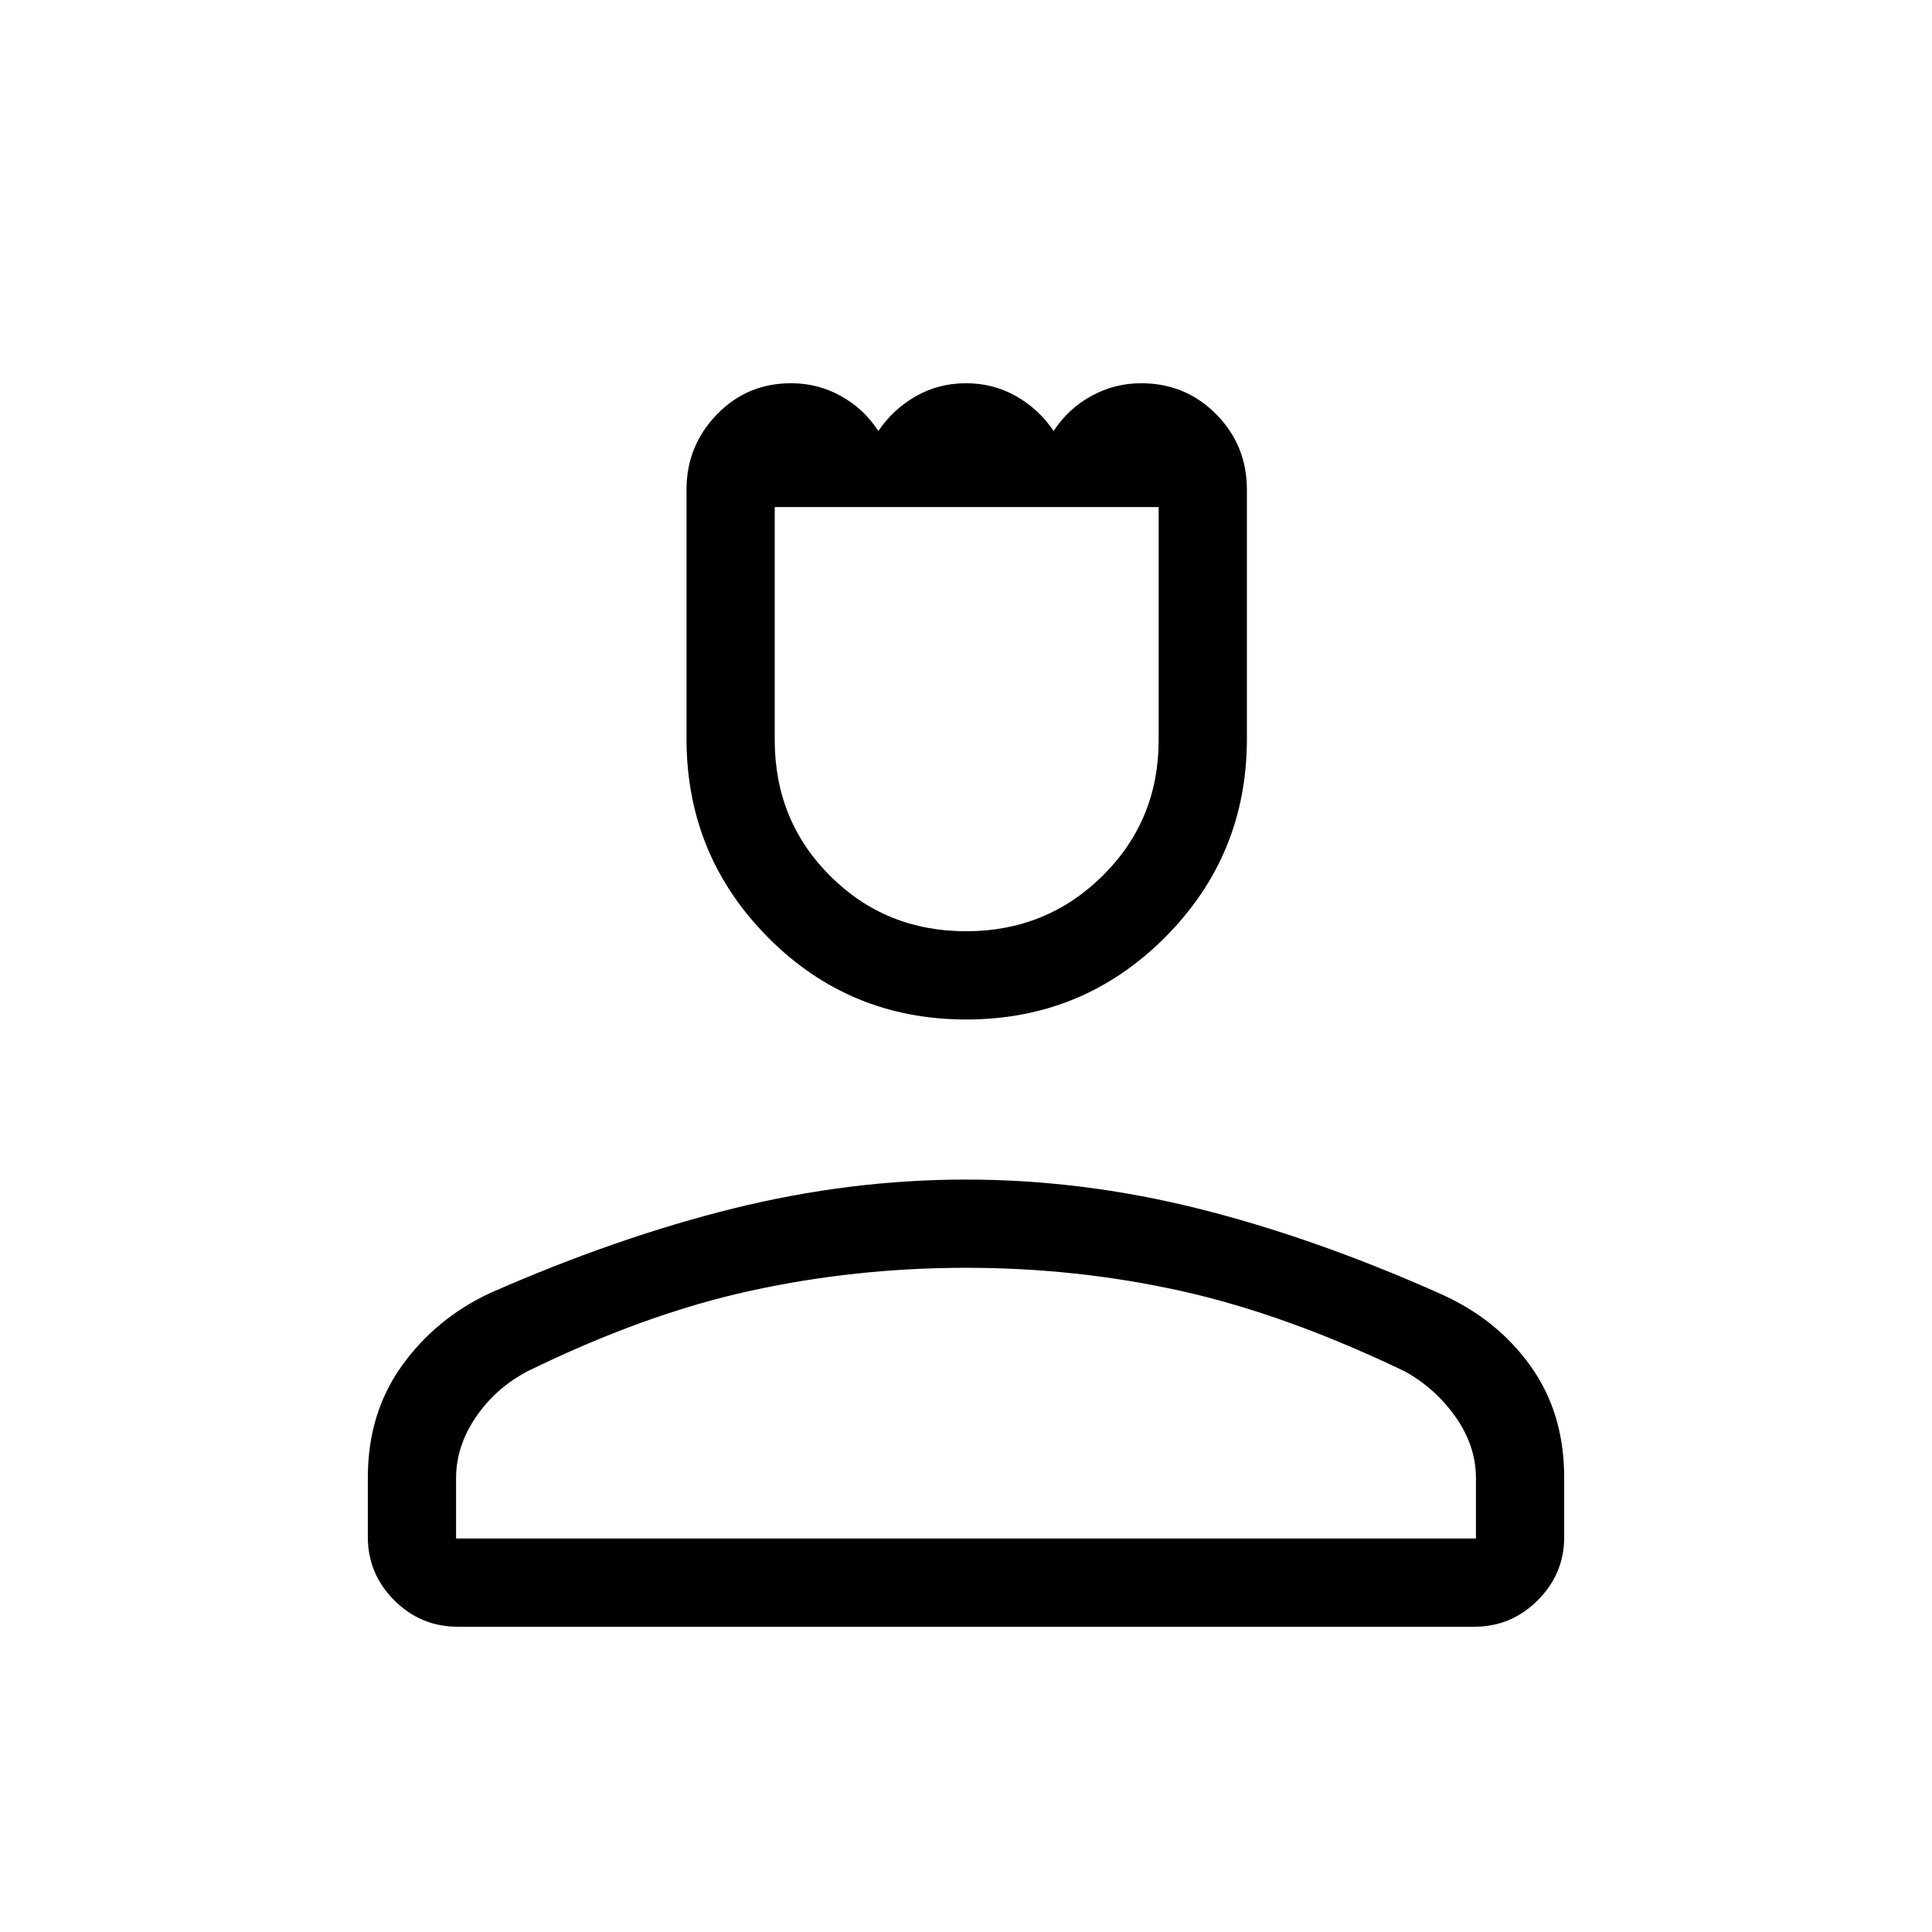 <svg xmlns="http://www.w3.org/2000/svg" height="48" viewBox="0 -960 960 960" width="48"><path d="M480.12-453.42q-58.06 0-98.53-40.82-40.47-40.81-40.47-98.67v-123.76q0-21.73 15.02-37.32 15.02-15.58 36.99-15.58 13.26 0 24.68 6.32 11.42 6.33 18.65 17.41 7.27-10.77 18.58-17.25 11.31-6.48 24.98-6.48 13.66 0 24.98 6.48 11.31 6.48 18.54 17.25 7.23-11.08 18.77-17.41 11.53-6.32 24.76-6.32 22.01 0 37.26 15.41 15.25 15.42 15.25 37.5v123.79q0 57.88-40.7 98.66-40.71 40.79-98.76 40.79Zm-.09-43.85q39.97 0 67.84-27.54 27.86-27.54 27.86-67.5v-115.73H384.96v115.69q0 40.13 27.55 67.61 27.56 27.47 67.52 27.47ZM182.77-196.31v-29.5q0-31.94 16.92-55.56 16.92-23.61 44.06-36.23 62.8-27.61 120.75-41.95 57.94-14.33 115.49-14.33 57.56 0 115.25 14.38 57.68 14.39 120.35 42.32 28.03 12.42 44.83 35.8 16.81 23.37 16.81 55.55v29.76q0 18.08-13.13 31.23-13.14 13.15-31.49 13.15H227.39q-18.35 0-31.49-13.14-13.13-13.13-13.13-31.48Zm43.85.77h506.76v-30.05q0-15.98-10.13-30.35-10.14-14.37-25.37-22.71-59.24-28.39-111.08-39.89-51.84-11.5-106.69-11.5-55.2 0-107.56 11.5t-110.36 39.89q-15.92 8.34-25.75 22.82-9.82 14.48-9.82 30.3v29.99Zm253.38 0Zm0-512.5Z"/></svg>